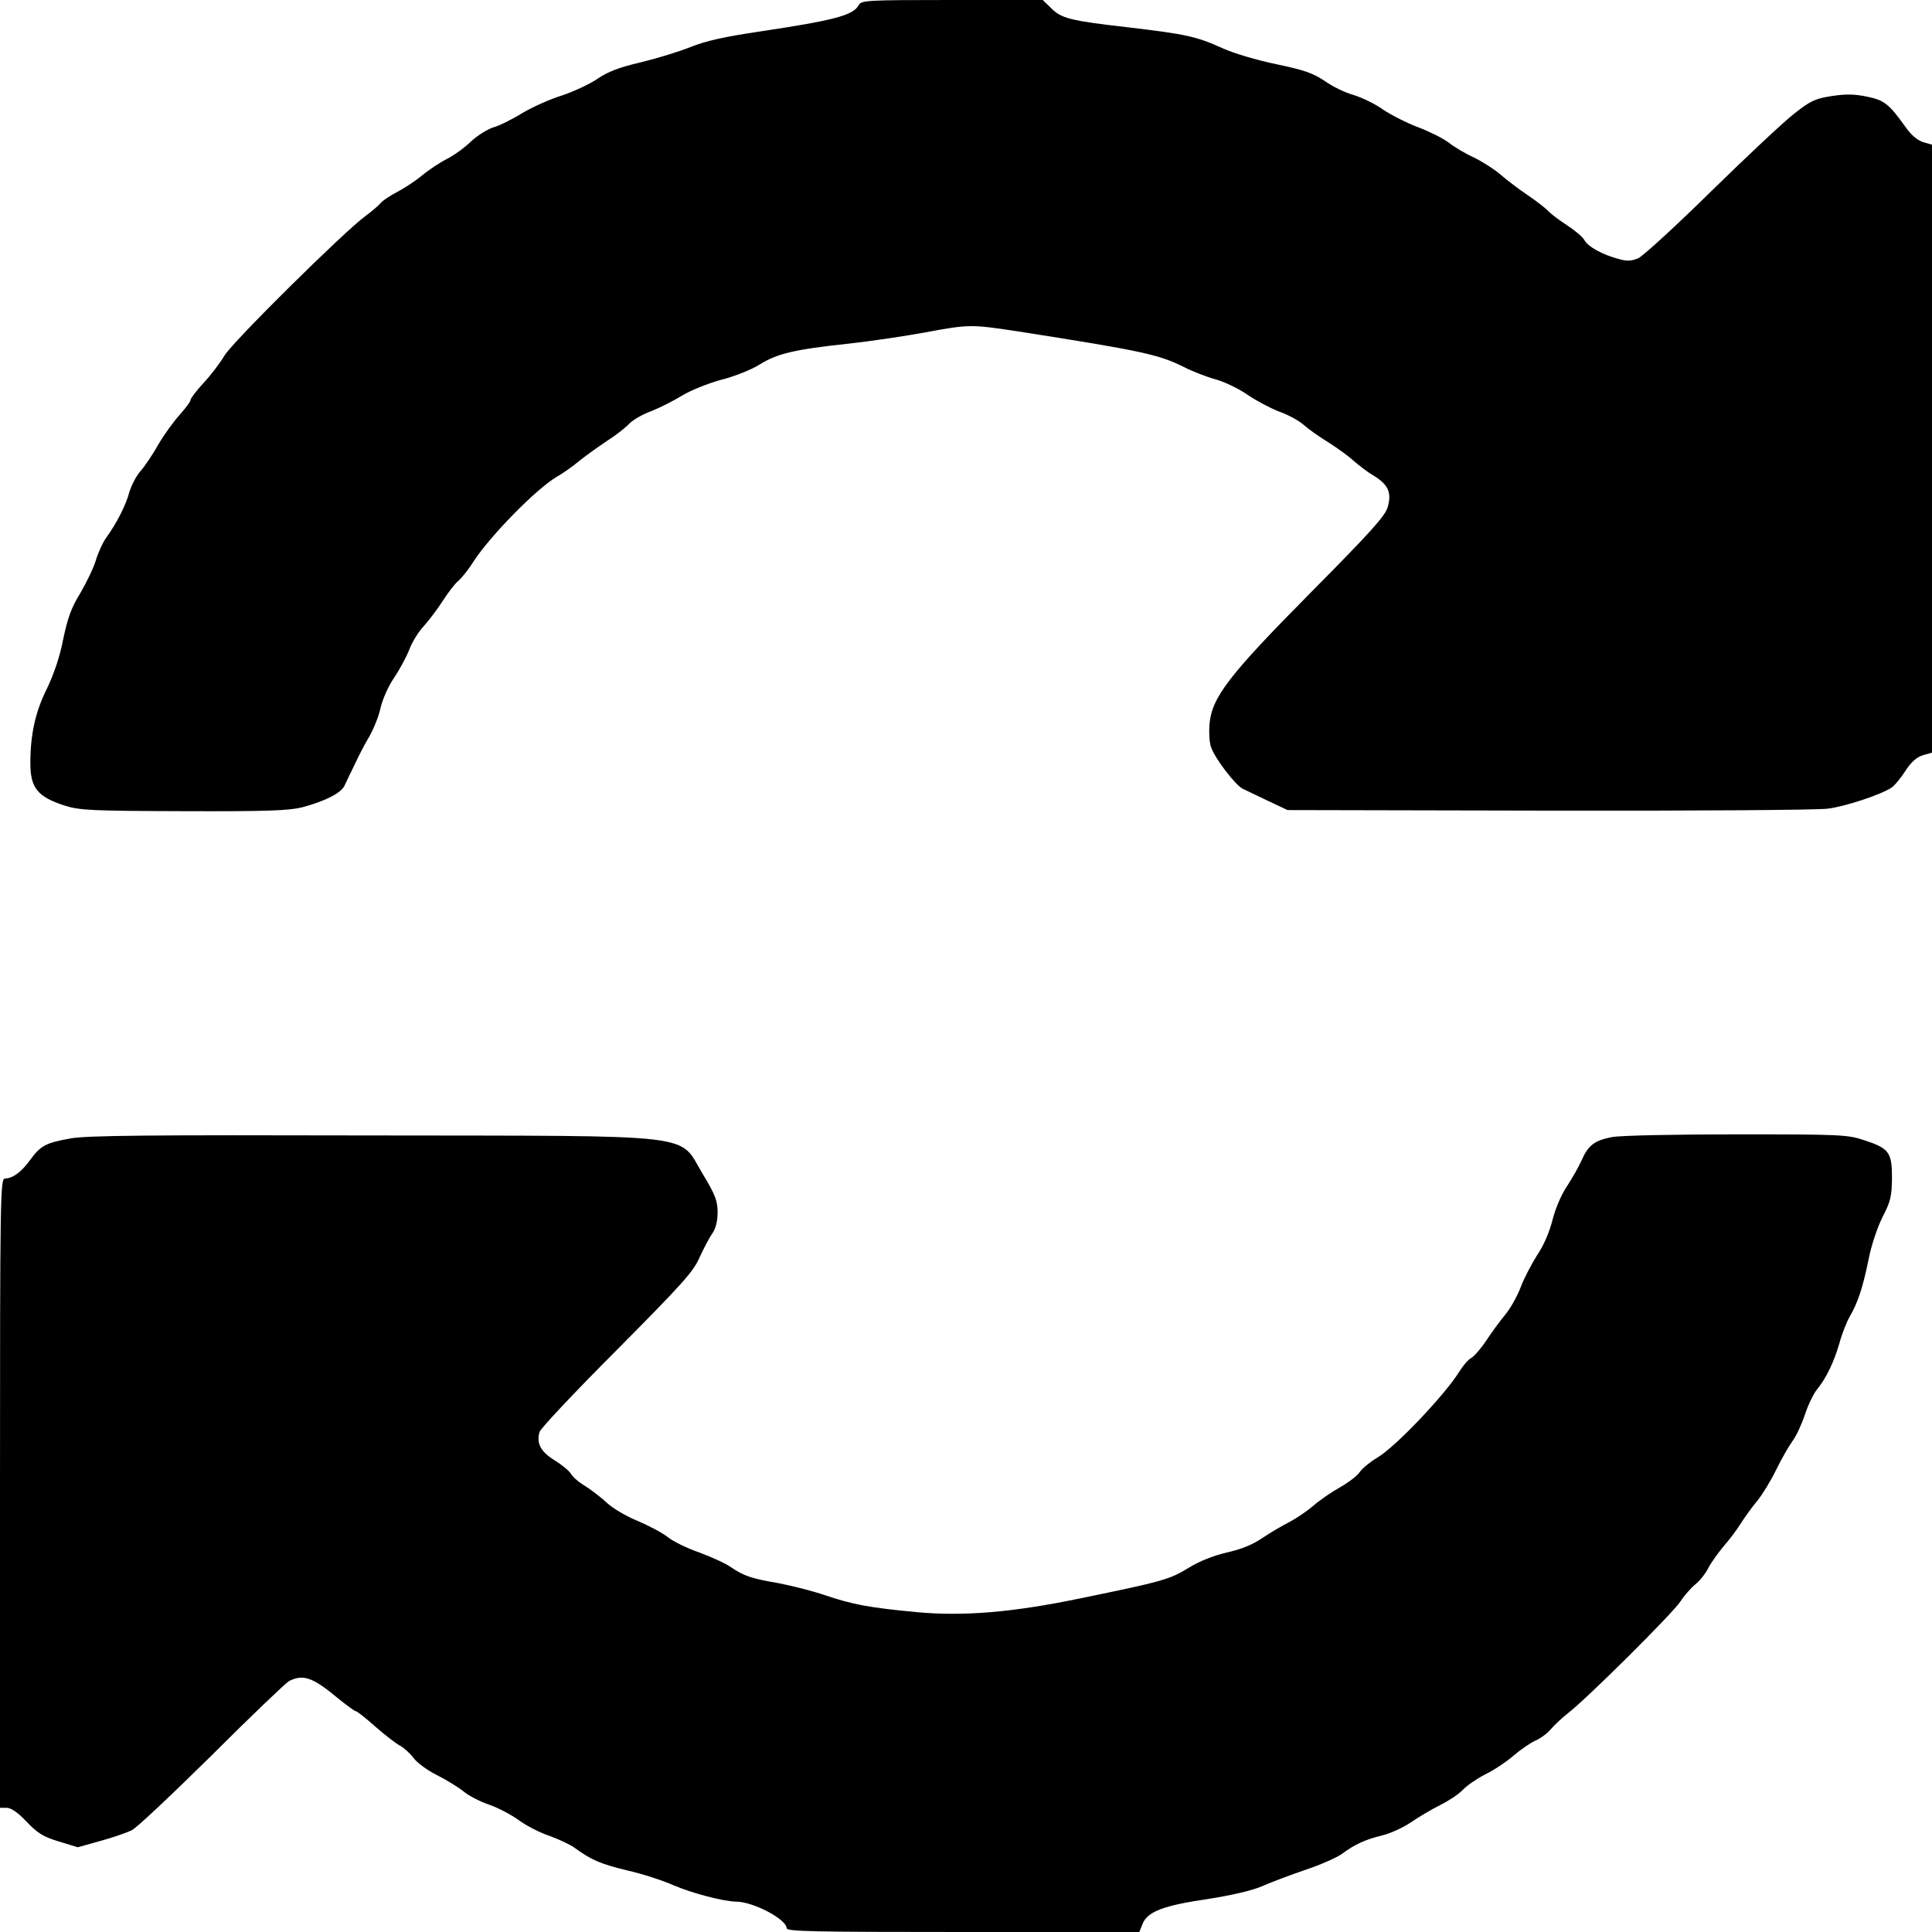 <svg version="1.0" xmlns="http://www.w3.org/2000/svg" viewBox="0 0 700 700" preserveAspectRatio="xMidYMid meet">
	<g transform="translate(0,700) scale(0.1,-0.1)" >
	<path d="M3111 6981 c-20 -37 -90 -55 -364 -96 -120 -18 -190 -33 -244 -55
	-42 -17 -124 -42 -182 -56 -78 -18 -119 -34 -157 -60 -28 -19 -86 -46 -128
	-60 -43 -13 -107 -42 -144 -64 -37 -23 -84 -46 -106 -52 -21 -7 -56 -29 -79
	-50 -22 -22 -61 -50 -86 -63 -26 -13 -67 -40 -91 -60 -24 -20 -65 -47 -90 -60
	-25 -13 -53 -31 -61 -41 -8 -9 -32 -30 -54 -46 -75 -54 -486 -460 -512 -507
	-15 -25 -48 -69 -75 -98 -26 -28 -48 -57 -48 -63 0 -6 -18 -29 -39 -53 -21
	-23 -56 -71 -77 -107 -20 -36 -50 -80 -65 -97 -16 -18 -33 -52 -40 -75 -12
	-47 -47 -115 -84 -166 -13 -18 -30 -56 -38 -83 -8 -27 -34 -80 -56 -118 -33
	-53 -46 -91 -62 -167 -12 -63 -34 -127 -59 -179 -42 -84 -60 -166 -60 -270 0
	-90 26 -122 125 -154 54 -17 96 -19 430 -20 305 -1 381 2 430 14 82 22 140 51
	153 78 6 12 22 47 37 77 14 30 38 77 54 103 15 27 34 73 40 103 7 30 28 78 48
	107 19 28 44 74 55 101 10 28 34 67 53 87 18 20 49 61 68 90 19 30 44 63 57
	74 13 11 36 40 52 65 59 94 232 270 306 313 20 11 57 37 82 58 25 20 70 52
	100 72 30 19 66 47 79 61 13 14 49 35 80 46 30 12 80 37 111 56 31 19 95 45
	143 58 48 12 110 37 139 55 63 40 127 55 323 76 83 9 208 28 279 41 156 29
	165 29 330 4 453 -71 514 -84 606 -130 31 -16 83 -36 116 -45 32 -9 84 -34
	115 -56 31 -21 82 -48 113 -60 32 -11 72 -33 89 -48 18 -16 59 -45 92 -65 33
	-21 74 -51 90 -66 17 -15 49 -40 73 -54 52 -32 65 -61 50 -113 -8 -31 -61 -90
	-277 -308 -300 -303 -361 -382 -369 -481 -2 -29 0 -66 6 -81 13 -40 88 -138
	115 -151 12 -6 54 -26 92 -44 l70 -33 945 -2 c520 -1 975 2 1012 7 64 8 191
	50 231 76 11 7 33 34 50 60 22 34 42 51 65 58 l32 9 0 1101 0 1102 -32 9 c-21
	7 -44 26 -64 55 -60 84 -77 97 -140 110 -44 9 -76 10 -127 2 -59 -9 -77 -17
	-134 -62 -37 -28 -172 -155 -301 -281 -129 -127 -249 -237 -267 -245 -25 -10
	-41 -11 -71 -2 -58 15 -112 45 -124 69 -6 11 -35 35 -64 54 -28 18 -58 41 -66
	50 -8 9 -41 35 -75 58 -33 22 -77 56 -99 75 -21 18 -64 46 -95 61 -31 14 -73
	39 -93 55 -20 15 -70 40 -110 55 -40 15 -97 44 -127 64 -29 21 -78 44 -107 53
	-30 8 -77 31 -105 51 -42 28 -73 39 -173 60 -68 14 -154 39 -196 58 -95 43
	-131 51 -343 76 -209 24 -242 32 -279 70 l-30 29 -328 0 c-312 0 -330 -1 -339
	-19z"></path>
	<path d="M254 2875 c-89 -16 -107 -26 -145 -78 -32 -44 -62 -66 -91 -67 -17 0
	-18 -61 -18 -1140 l0 -1140 24 0 c16 0 41 -17 72 -50 40 -42 61 -55 117 -72
	l69 -21 82 23 c44 12 96 30 114 39 18 9 148 132 290 272 141 141 267 261 279
	268 51 26 86 14 176 -61 32 -26 62 -48 66 -48 5 0 36 -25 70 -55 34 -30 74
	-61 89 -69 15 -8 37 -28 50 -45 12 -17 50 -45 84 -62 34 -17 78 -44 98 -60 19
	-16 61 -37 93 -48 32 -11 81 -37 107 -56 27 -20 76 -45 109 -56 33 -12 75 -31
	93 -44 62 -45 93 -58 191 -82 54 -12 130 -37 168 -54 68 -29 180 -58 226 -59
	62 0 183 -64 183 -96 0 -12 88 -14 639 -14 l639 0 12 30 c18 44 76 66 233 89
	89 14 160 30 200 47 34 15 106 42 159 60 54 18 112 44 130 57 47 35 85 52 146
	67 29 7 76 28 105 48 29 20 77 48 107 63 30 15 66 39 80 54 14 15 50 40 81 56
	31 15 78 46 104 69 26 22 61 46 79 54 17 7 43 26 56 42 14 16 41 41 60 56 64
	48 380 362 408 405 15 23 40 51 55 63 15 12 36 38 46 58 11 21 37 57 58 82 22
	25 49 62 62 83 13 20 38 56 57 78 19 23 50 74 69 113 19 39 46 86 59 104 14
	18 34 62 46 98 12 36 32 77 45 92 31 38 60 97 80 167 9 33 26 76 37 95 29 50
	47 103 68 206 10 52 32 117 51 155 29 56 33 74 34 140 0 94 -10 108 -101 138
	-61 20 -83 21 -463 21 -226 0 -421 -4 -451 -10 -63 -12 -86 -30 -110 -85 -10
	-22 -33 -63 -52 -92 -21 -31 -42 -80 -53 -123 -11 -44 -32 -93 -56 -128 -20
	-32 -47 -83 -59 -115 -12 -32 -37 -77 -56 -100 -19 -23 -50 -65 -69 -94 -19
	-29 -44 -57 -54 -63 -11 -5 -29 -27 -42 -47 -52 -85 -234 -277 -300 -315 -25
	-15 -53 -38 -62 -51 -9 -14 -42 -39 -74 -57 -32 -18 -75 -48 -95 -66 -21 -18
	-59 -44 -85 -58 -26 -13 -72 -40 -100 -59 -35 -24 -78 -41 -128 -52 -47 -11
	-99 -31 -139 -56 -69 -42 -94 -49 -391 -110 -245 -51 -425 -66 -595 -50 -168
	16 -230 27 -330 61 -47 16 -123 35 -170 44 -98 17 -123 25 -172 58 -20 14 -71
	37 -114 53 -44 15 -95 40 -115 56 -20 16 -70 42 -110 59 -40 16 -88 45 -108
	63 -20 19 -55 46 -78 61 -24 14 -49 35 -55 47 -7 11 -34 33 -60 49 -50 31 -65
	61 -53 102 4 13 130 147 281 298 236 238 277 283 299 335 15 32 35 71 46 86
	12 18 19 44 19 76 0 42 -8 63 -53 138 -92 151 11 139 -1207 141 -798 2 -1030
	0 -1086 -11z"></path>
	</g>
</svg>
